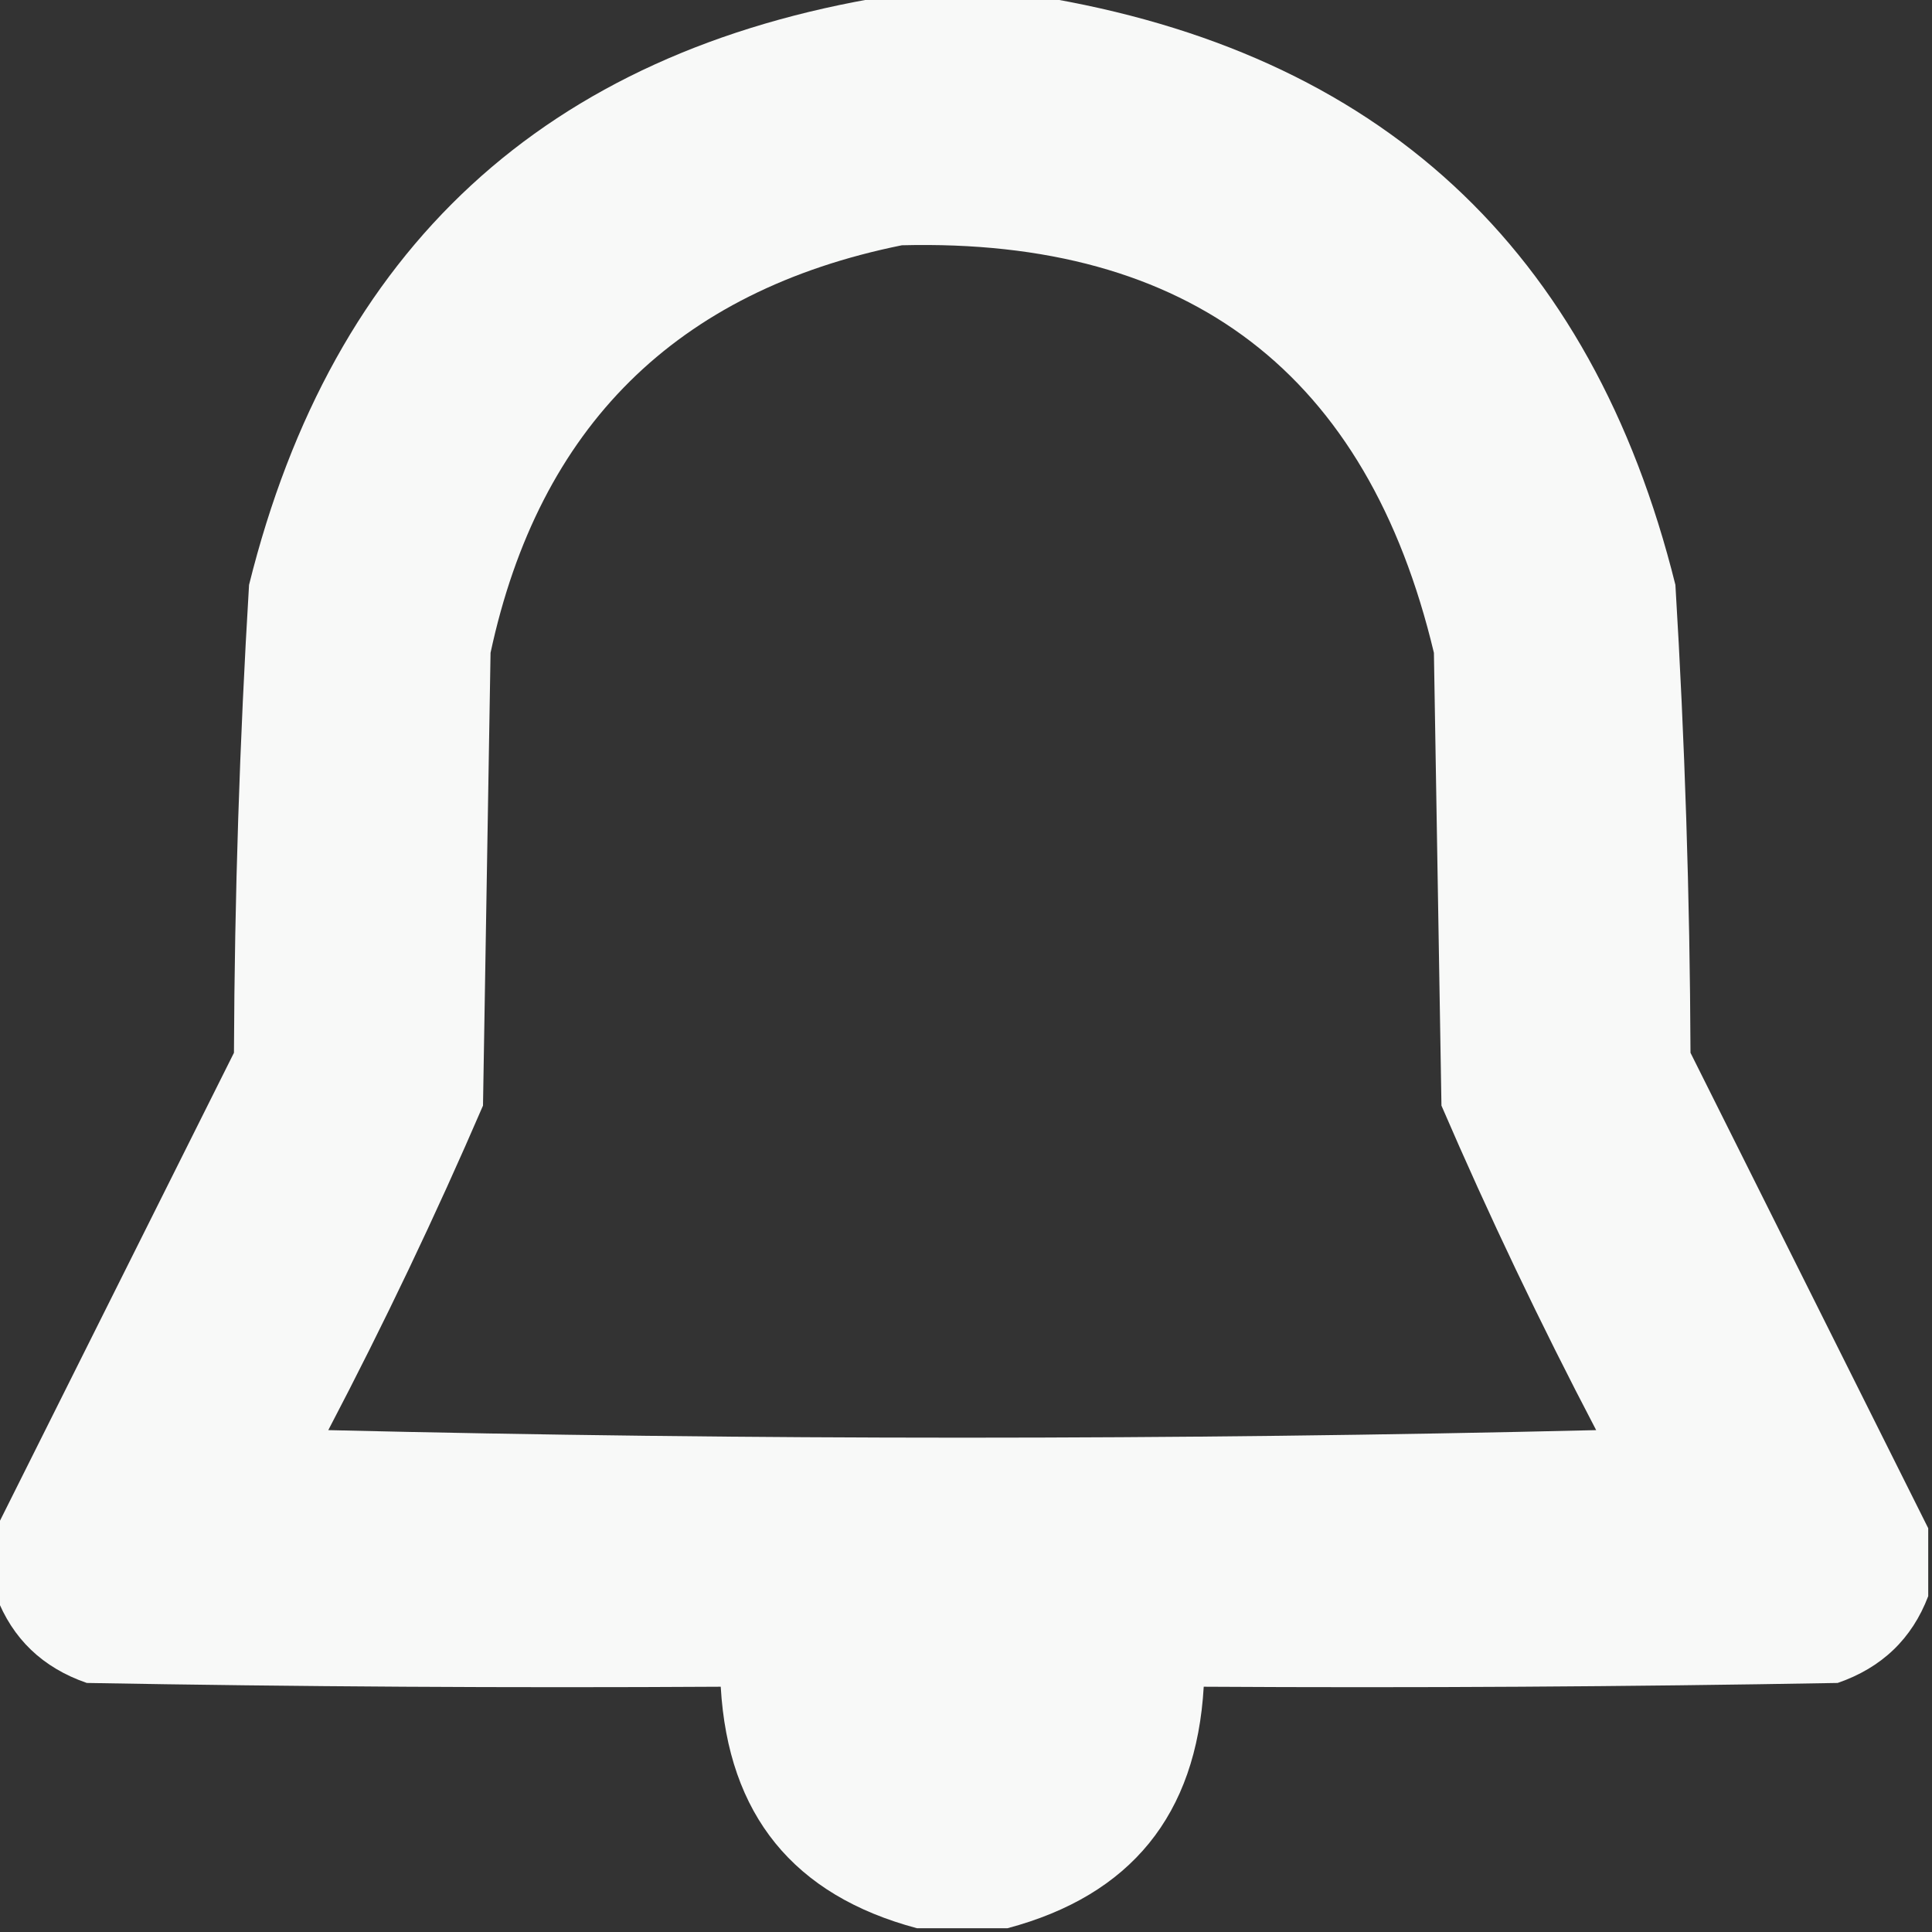 <?xml version="1.0" encoding="UTF-8"?>
<!DOCTYPE svg PUBLIC "-//W3C//DTD SVG 1.1//EN" "http://www.w3.org/Graphics/SVG/1.1/DTD/svg11.dtd">
<svg xmlns="http://www.w3.org/2000/svg" version="1.1" width="256px" height="256px" style="shape-rendering:geometricPrecision; text-rendering:geometricPrecision; image-rendering:optimizeQuality; fill-rule:evenodd; clip-rule:evenodd" xmlns:xlink="http://www.w3.org/1999/xlink">
<rect width="100%" height="100%" fill="#333333" stroke="none"/>
<g><path style="opacity:0.967" fill="#fefffe" d="M 117.5,-0.5 C 124.167,-0.5 130.833,-0.5 137.5,-0.5C 182.749,6.892 210.916,32.892 222,77.5C 223.248,98.134 223.915,118.801 224,139.5C 234.546,160.592 245.046,181.592 255.5,202.5C 255.5,205.5 255.5,208.5 255.5,211.5C 253.35,217.148 249.35,220.981 243.5,223C 215.502,223.5 187.502,223.667 159.5,223.5C 158.519,240.475 149.852,251.142 133.5,255.5C 129.5,255.5 125.5,255.5 121.5,255.5C 105.148,251.142 96.481,240.475 95.5,223.5C 67.498,223.667 39.498,223.5 11.5,223C 5.65,220.981 1.65,217.148 -0.5,211.5C -0.5,208.5 -0.5,205.5 -0.5,202.5C 9.954,181.592 20.454,160.592 31,139.5C 31.085,118.801 31.752,98.134 33,77.5C 44.084,32.892 72.251,6.892 117.5,-0.5 Z M 119.5,32.5 C 157.685,31.536 181.185,49.536 190,86.5C 190.333,106.5 190.667,126.5 191,146.5C 197.282,161.066 204.116,175.399 211.5,189.5C 155.5,190.833 99.5,190.833 43.5,189.5C 50.884,175.399 57.718,161.066 64,146.5C 64.333,126.5 64.667,106.5 65,86.5C 71.431,56.555 89.598,38.555 119.5,32.5 Z"/></g>
</svg>
